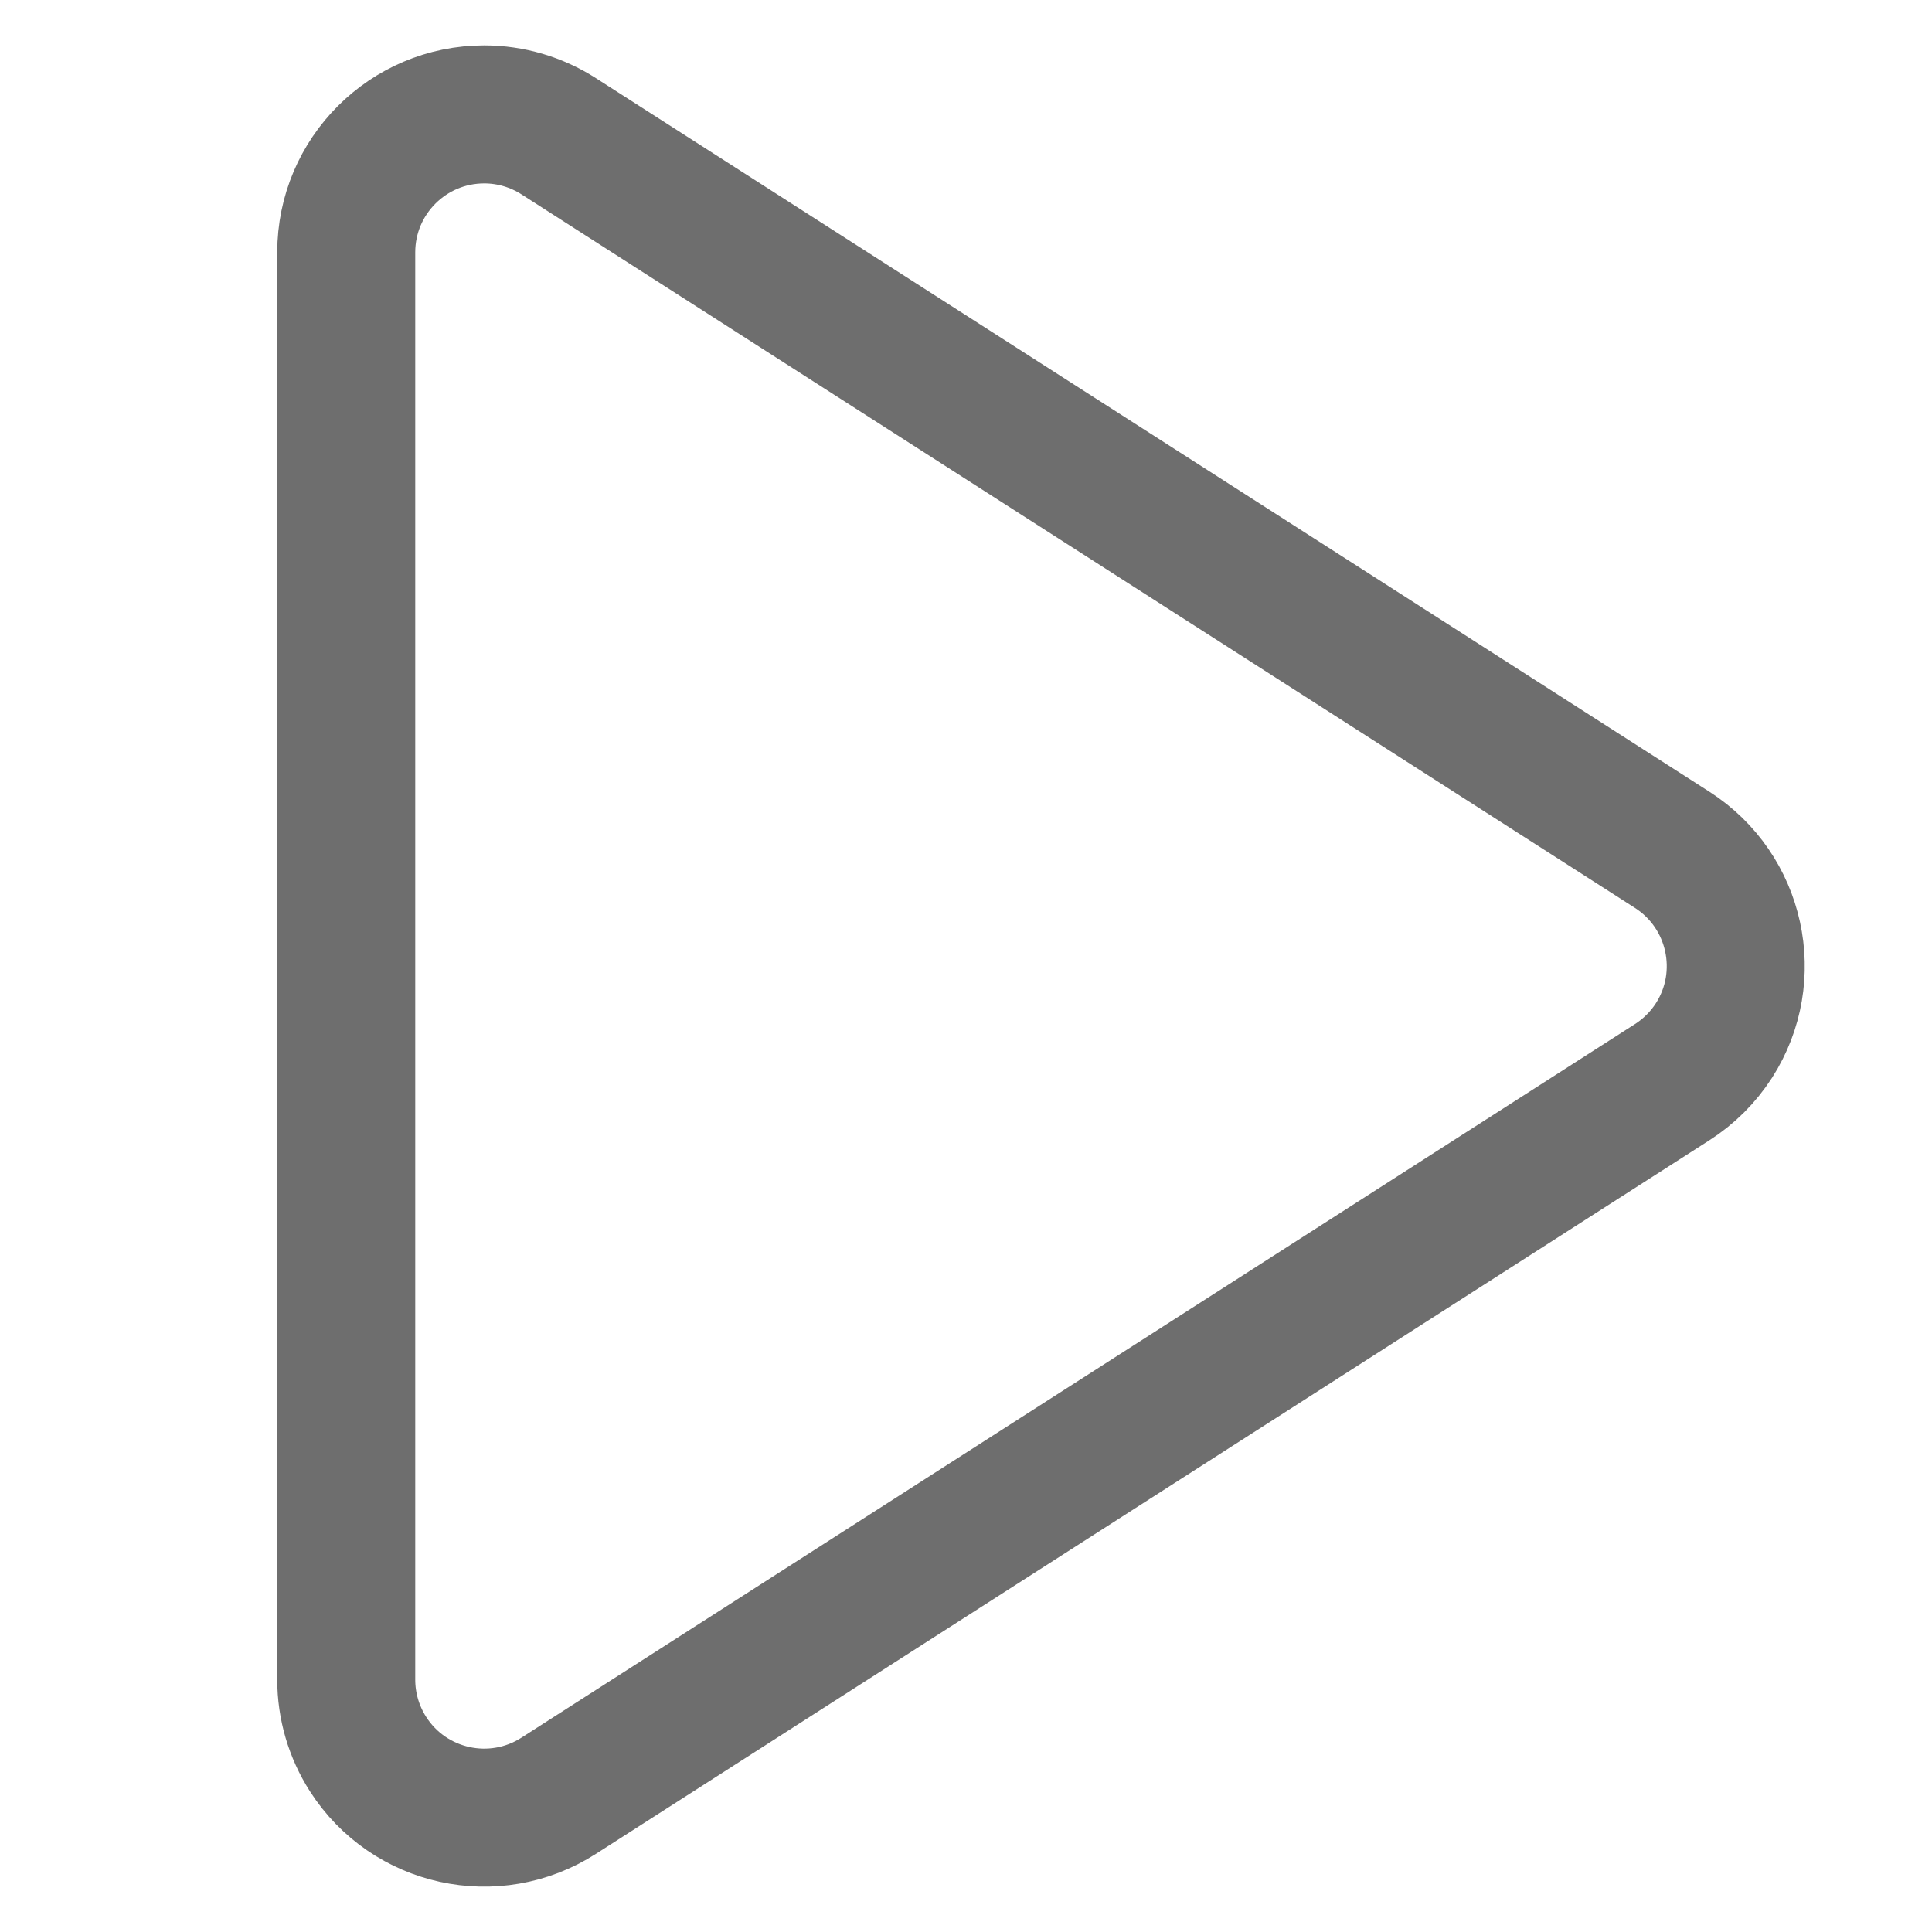 <?xml version="1.0" encoding="UTF-8"?>
<svg width="14px" height="14px" viewBox="0 0 14 14" version="1.1" xmlns="http://www.w3.org/2000/svg" xmlns:xlink="http://www.w3.org/1999/xlink">
    <!-- Generator: Sketch 54.1 (76490) - https://sketchapp.com -->
    <title>ic_website_play</title>
    <desc>Created with Sketch.</desc>
    <g id="ic_website_play" stroke="none" stroke-width="1" fill="none" fill-rule="evenodd">
        <g id="ic_website_codeopen">
            <rect id="矩形" opacity="0.2" x="0" y="0" width="14" height="14"></rect>
            <path d="M4.048,0.987 L12.117,6.158 C12.582,6.456 12.718,7.075 12.42,7.54 C12.342,7.661 12.239,7.764 12.117,7.842 L4.048,13.013 C3.583,13.311 2.965,13.176 2.667,12.711 C2.564,12.55 2.509,12.363 2.509,12.171 L2.509,1.829 C2.509,1.276 2.957,0.829 3.509,0.829 C3.7,0.829 3.887,0.884 4.048,0.987 Z" id="路径-17" stroke="#6E6E6E" fill-rule="nonzero"></path>
        </g>
    </g>
</svg>